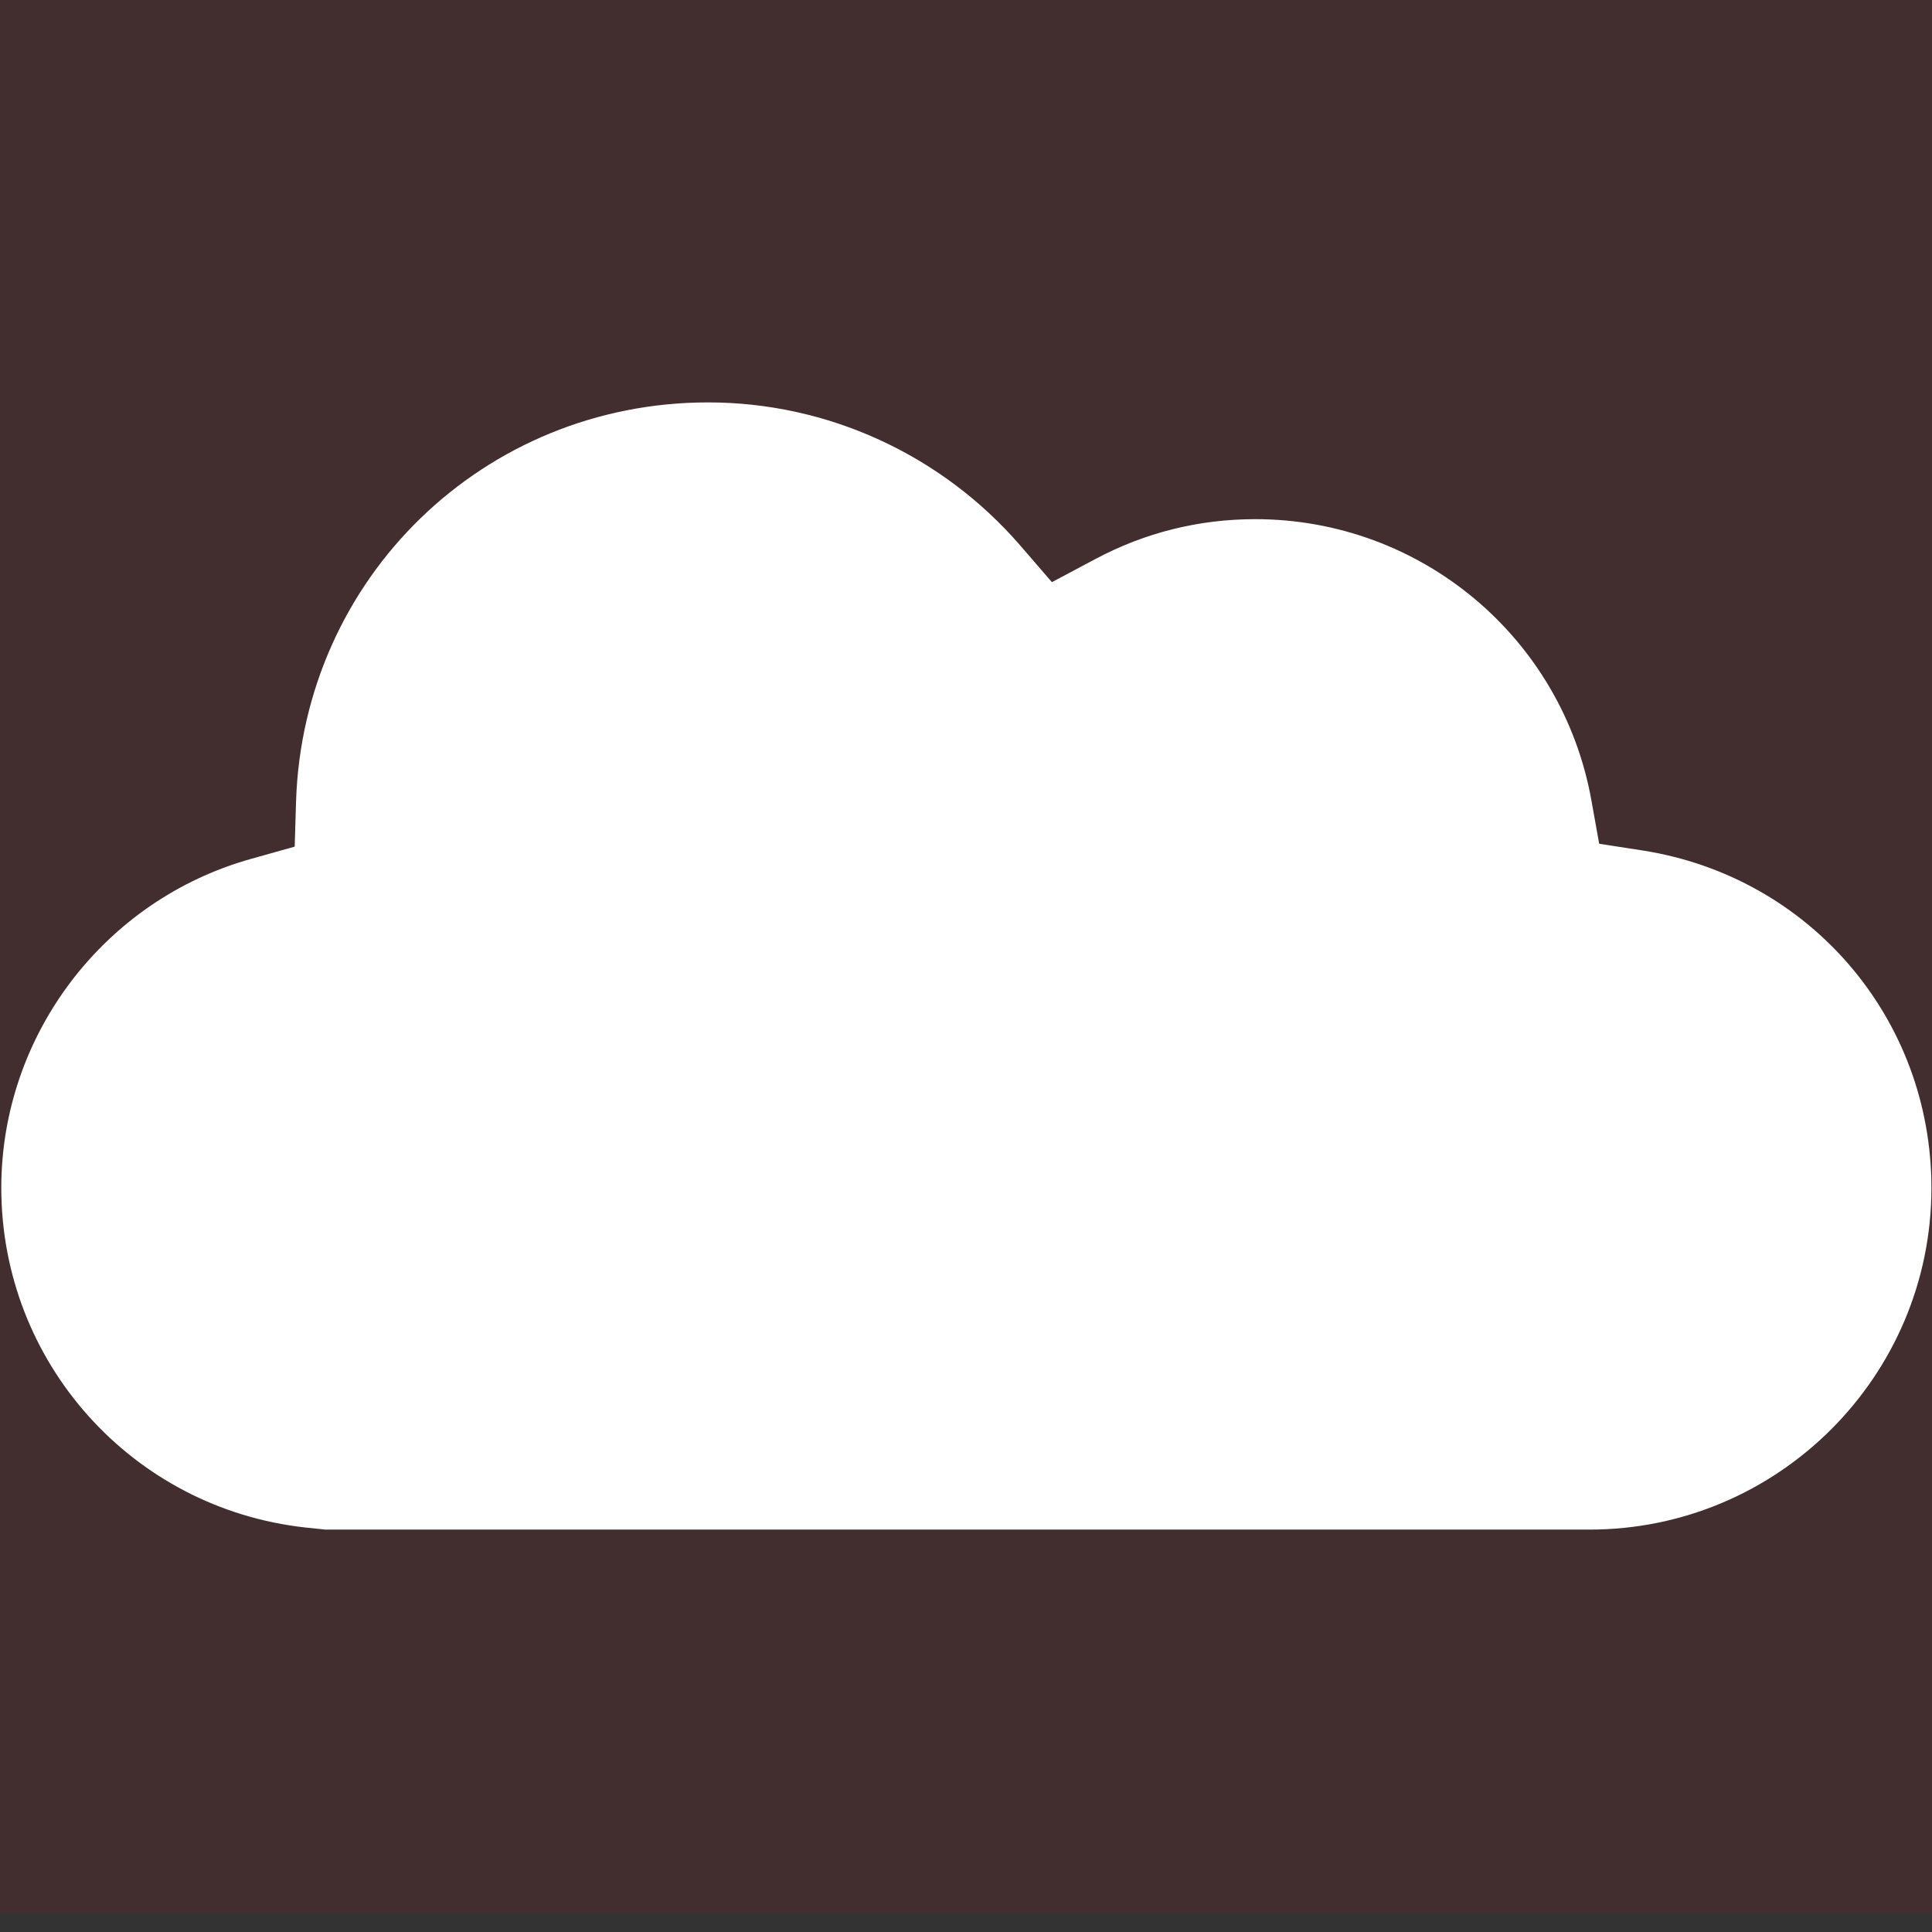 <?xml version="1.0" encoding="utf-8"?>
<!-- Generator: Adobe Illustrator 16.0.0, SVG Export Plug-In . SVG Version: 6.00 Build 0)  -->
<!DOCTYPE svg PUBLIC "-//W3C//DTD SVG 1.1//EN" "http://www.w3.org/Graphics/SVG/1.1/DTD/svg11.dtd">
<svg version="1.1" xmlns:x="http://ns.adobe.com/Extensibility/1.0/" xmlns:i="http://ns.adobe.com/AdobeIllustrator/10.0/" xmlns:graph="http://ns.adobe.com/Graphs/1.0/"
	 xmlns="http://www.w3.org/2000/svg" xmlns:xlink="http://www.w3.org/1999/xlink" xmlns:a="http://ns.adobe.com/AdobeSVGViewerExtensions/3.0/"
	 x="0px" y="0px" width="60px" height="60px" viewBox="0 0 60 60" enable-background="new 0 0 60 60" xml:space="preserve">
<rect x="0" y="0" width="60" height="60" fill="#333333" stroke="none"/>
<g id="Layer_2">
	<rect x="-0.839" y="-1.085" fill="#CD040B" fill-opacity="0.1" width="61.647" height="60.501"/>
</g>
<g id="Layer_1">
	<path fill="#FFFFFF" d="M51.011,26.412l-1.347-0.208l-0.241-1.344c-0.906-5.062-5.299-8.737-10.44-8.737
		c-1.751,0-3.429,0.419-4.968,1.24l-1.347,0.716l-0.997-1.154c-2.44-2.809-5.968-4.428-9.68-4.428
		c-6.958,0-12.575,5.445-12.797,12.398l-0.042,1.398l-1.354,0.38C3.229,27.949,0.04,32.152,0.04,36.889
		c0,5.416,4.059,9.952,9.437,10.548l0.631,0.066h39.255c5.854,0,10.619-4.761,10.619-10.614
		C59.981,31.633,56.205,27.224,51.011,26.412"/>
</g>
</svg>
